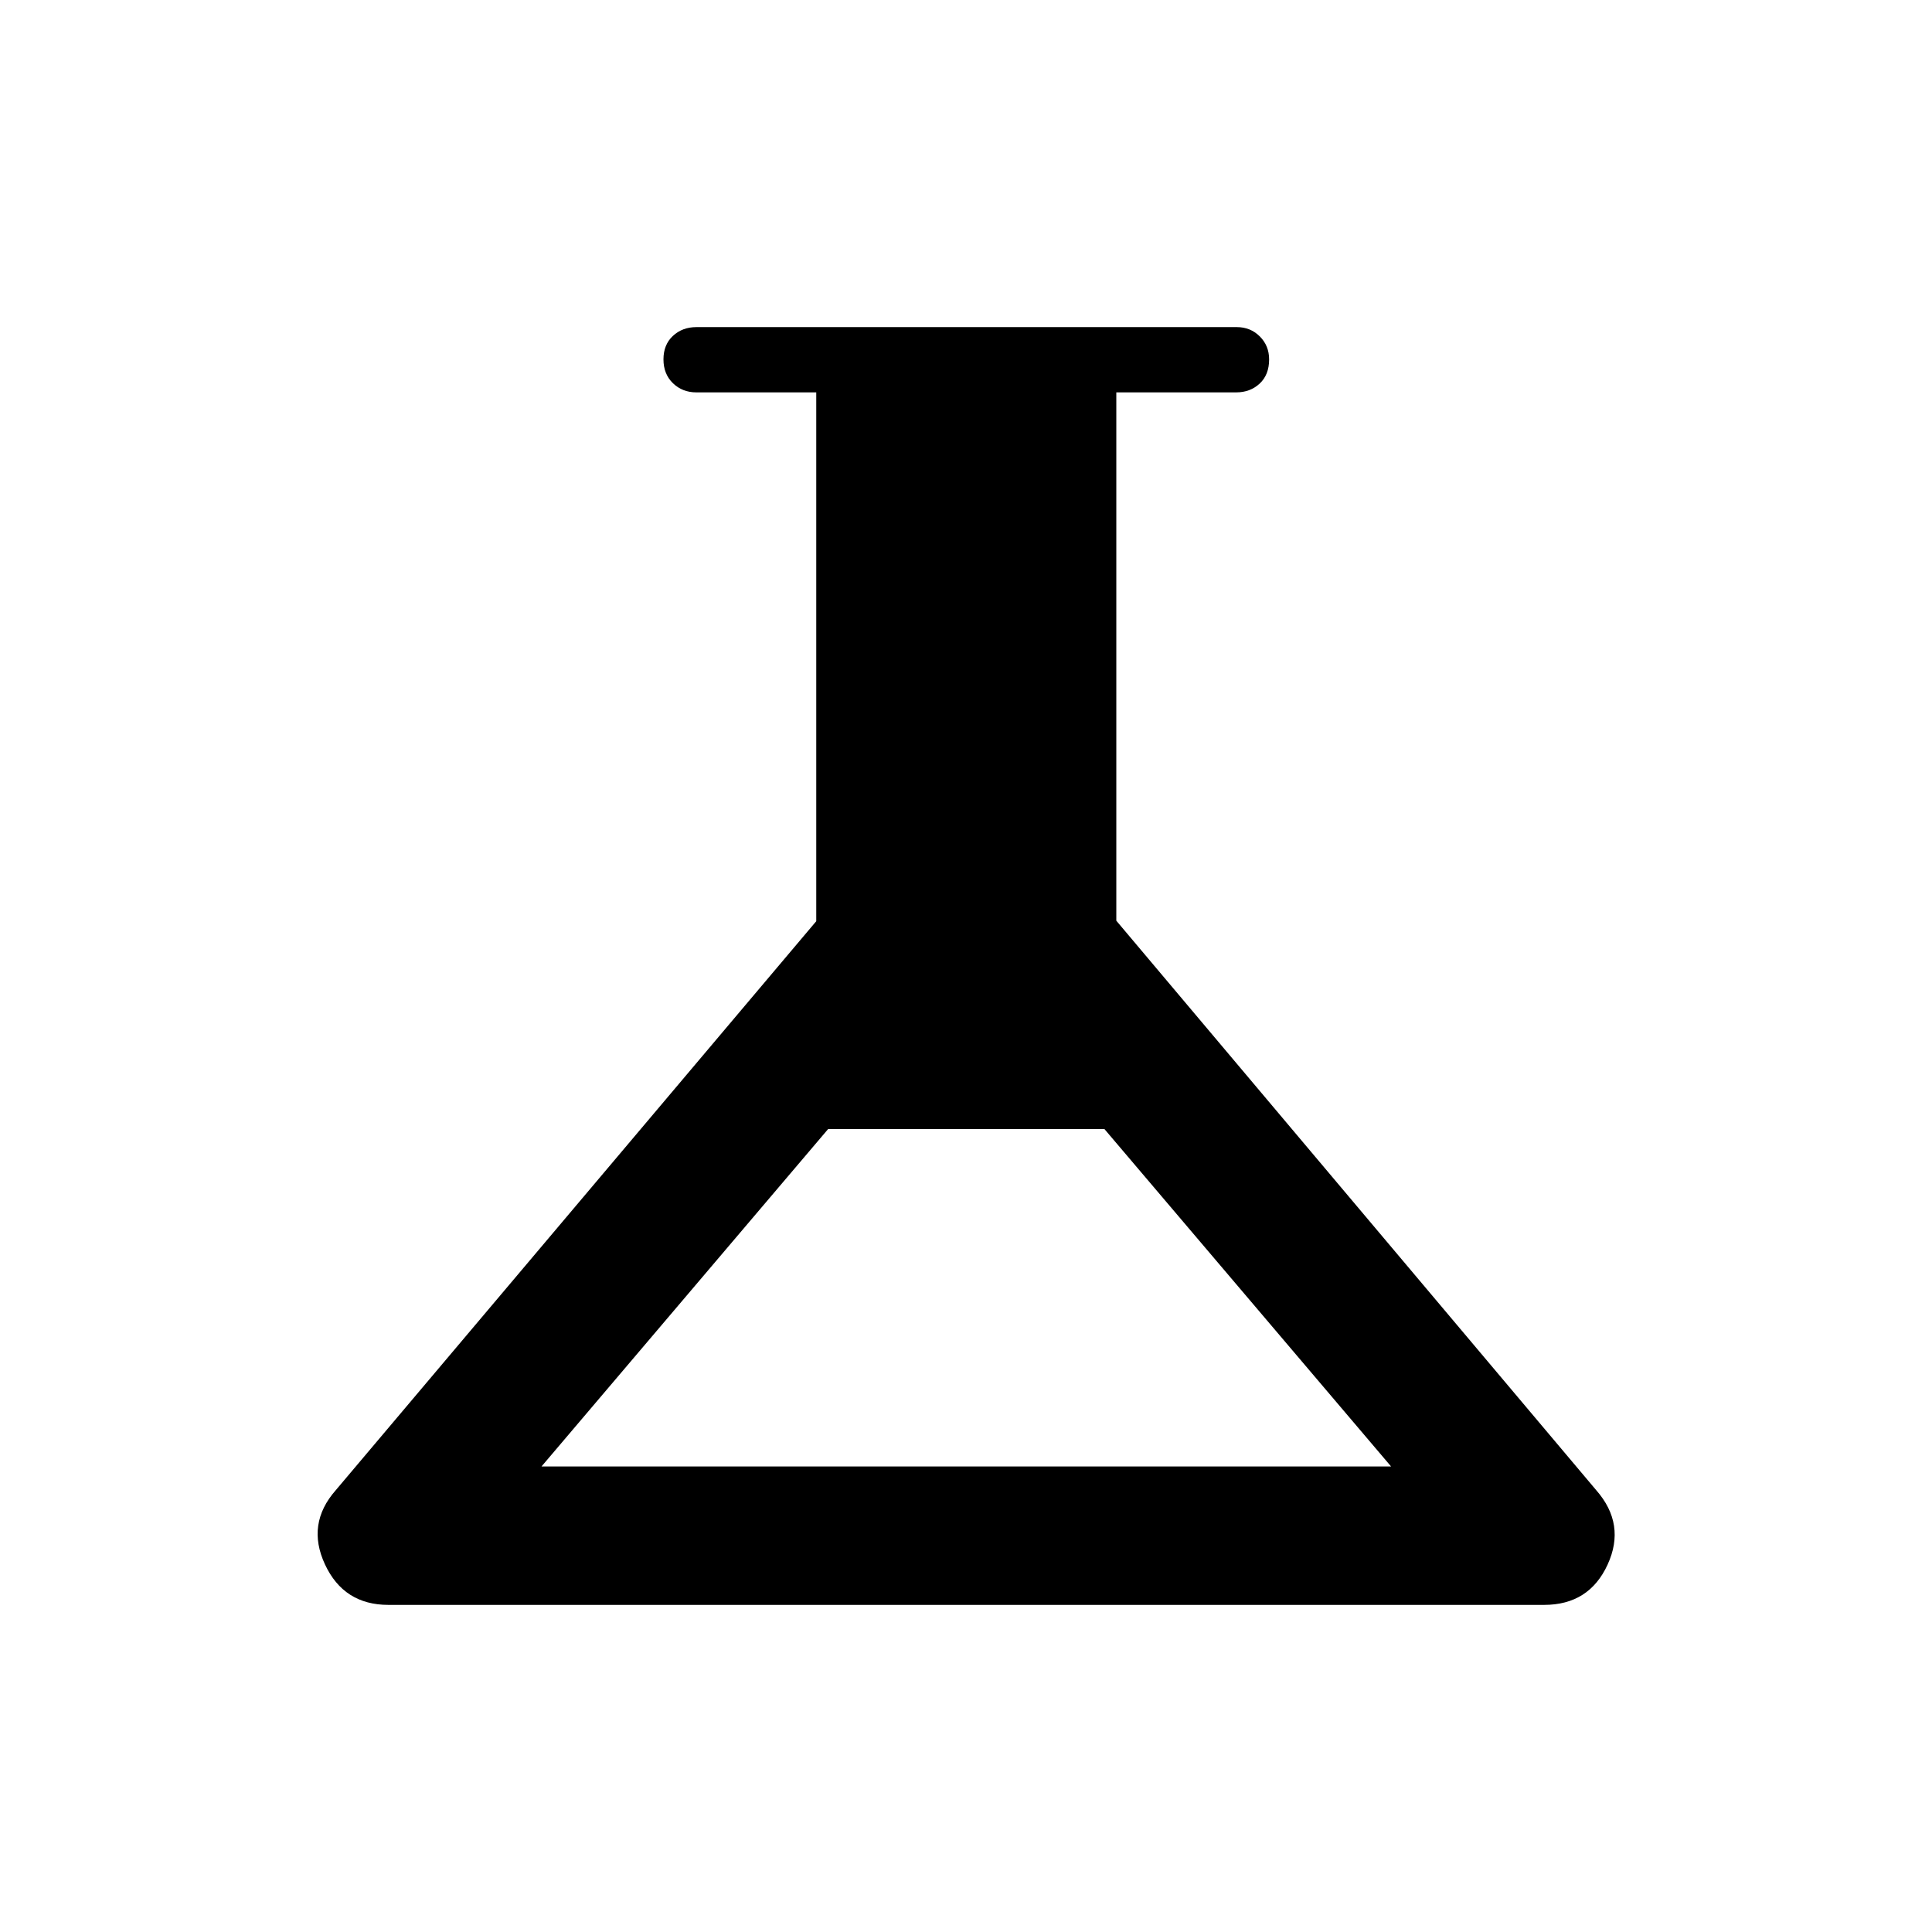<svg xmlns="http://www.w3.org/2000/svg" height="40" viewBox="0 -960 960 960" width="40"><path d="M193-162.54q-22.18 0-31.53-20.13-9.36-20.12 5.35-36.84l238.77-282.75v-262.77h-59.56q-6.96 0-11.66-4.56t-4.7-11.85q0-7.29 4.7-11.66 4.7-4.36 11.66-4.36h268.58q6.71 0 11.36 4.61 4.65 4.62 4.65 11.44 0 7.65-4.71 12.02-4.7 4.36-11.65 4.36h-59.57v262.52l238.49 283q14.82 16.93 5.63 36.95-9.18 20.02-31.53 20.02H193Zm76.08-68.79h422.13L548.77-399H411.51L269.08-231.33Z"/></svg>